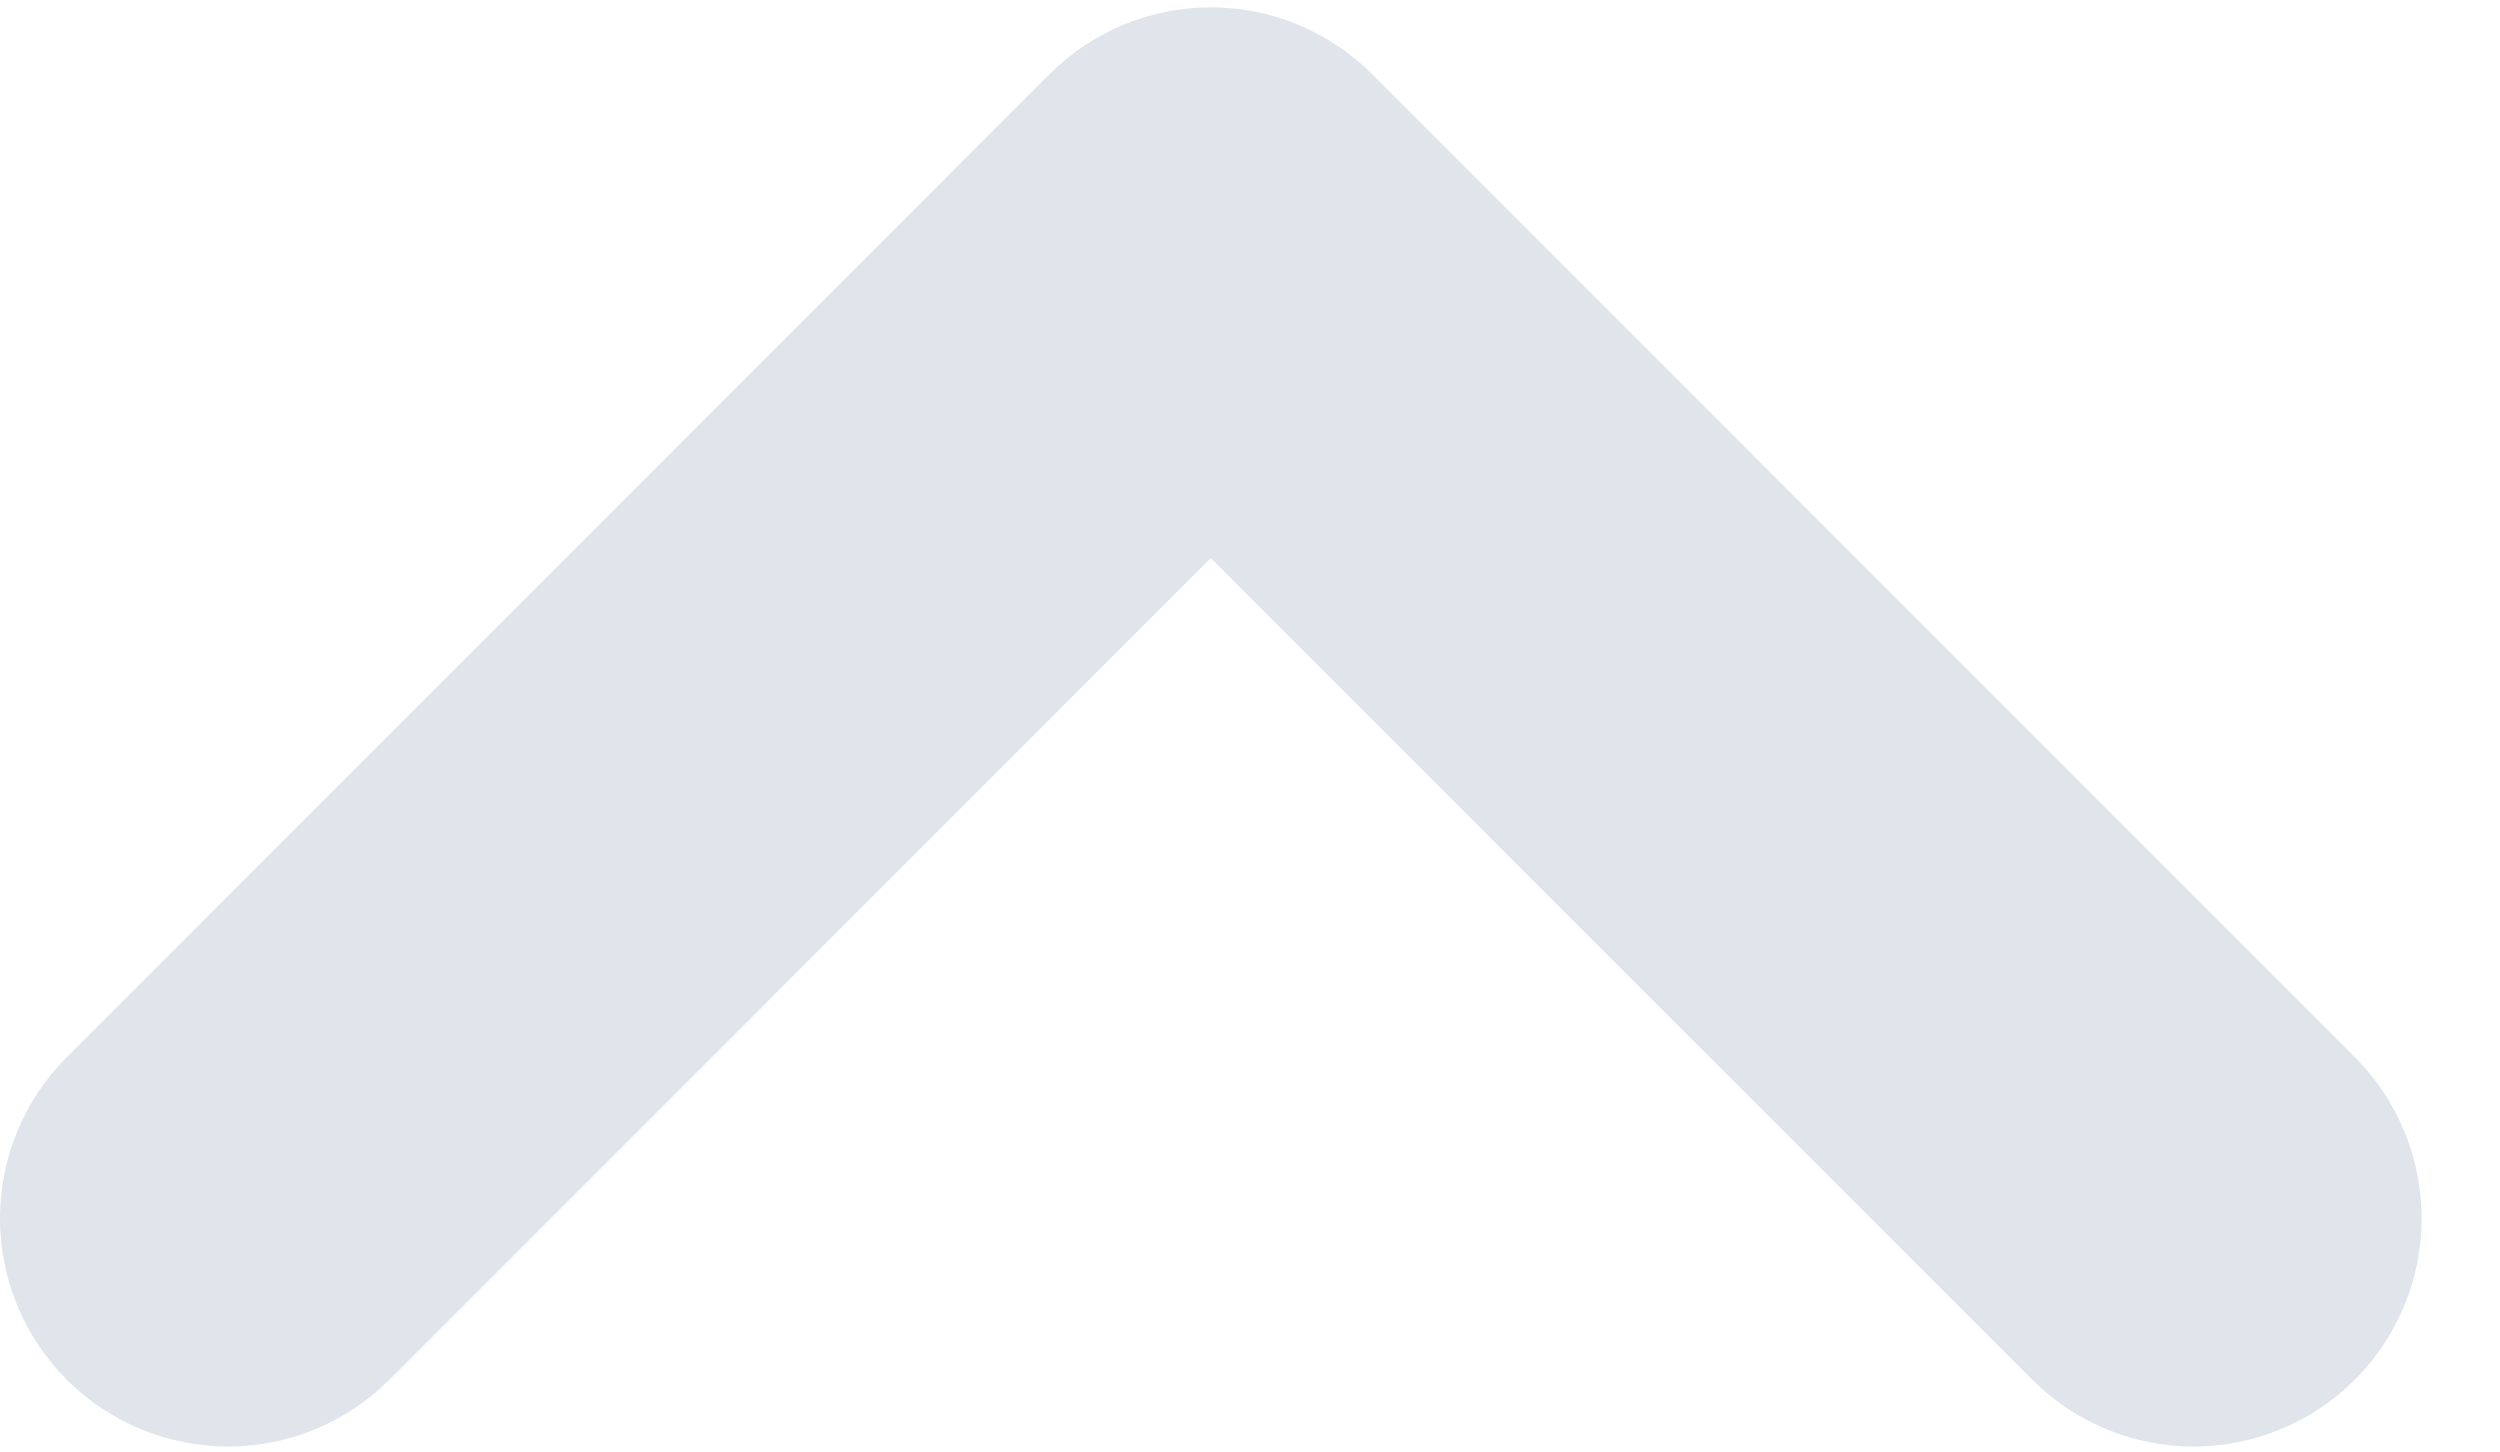 <svg width="31" height="18" viewBox="0 0 31 18" fill="none" xmlns="http://www.w3.org/2000/svg">
<path d="M29.2 17.109C29.73 16.578 30.028 15.859 30.028 15.109C30.028 14.359 29.73 13.639 29.2 13.109L17.014 0.92C16.484 0.389 15.764 0.091 15.014 0.091C14.264 0.091 13.545 0.389 13.014 0.92L0.828 13.109C0.298 13.639 0 14.359 0 15.109C0 15.859 0.298 16.578 0.828 17.109C1.359 17.639 2.078 17.937 2.828 17.937C3.578 17.937 4.298 17.639 4.828 17.109L15.014 6.92L25.2 17.109C25.731 17.639 26.45 17.937 27.2 17.937C27.95 17.937 28.67 17.639 29.2 17.109Z" fill="#E0E4EB"/>
</svg>
